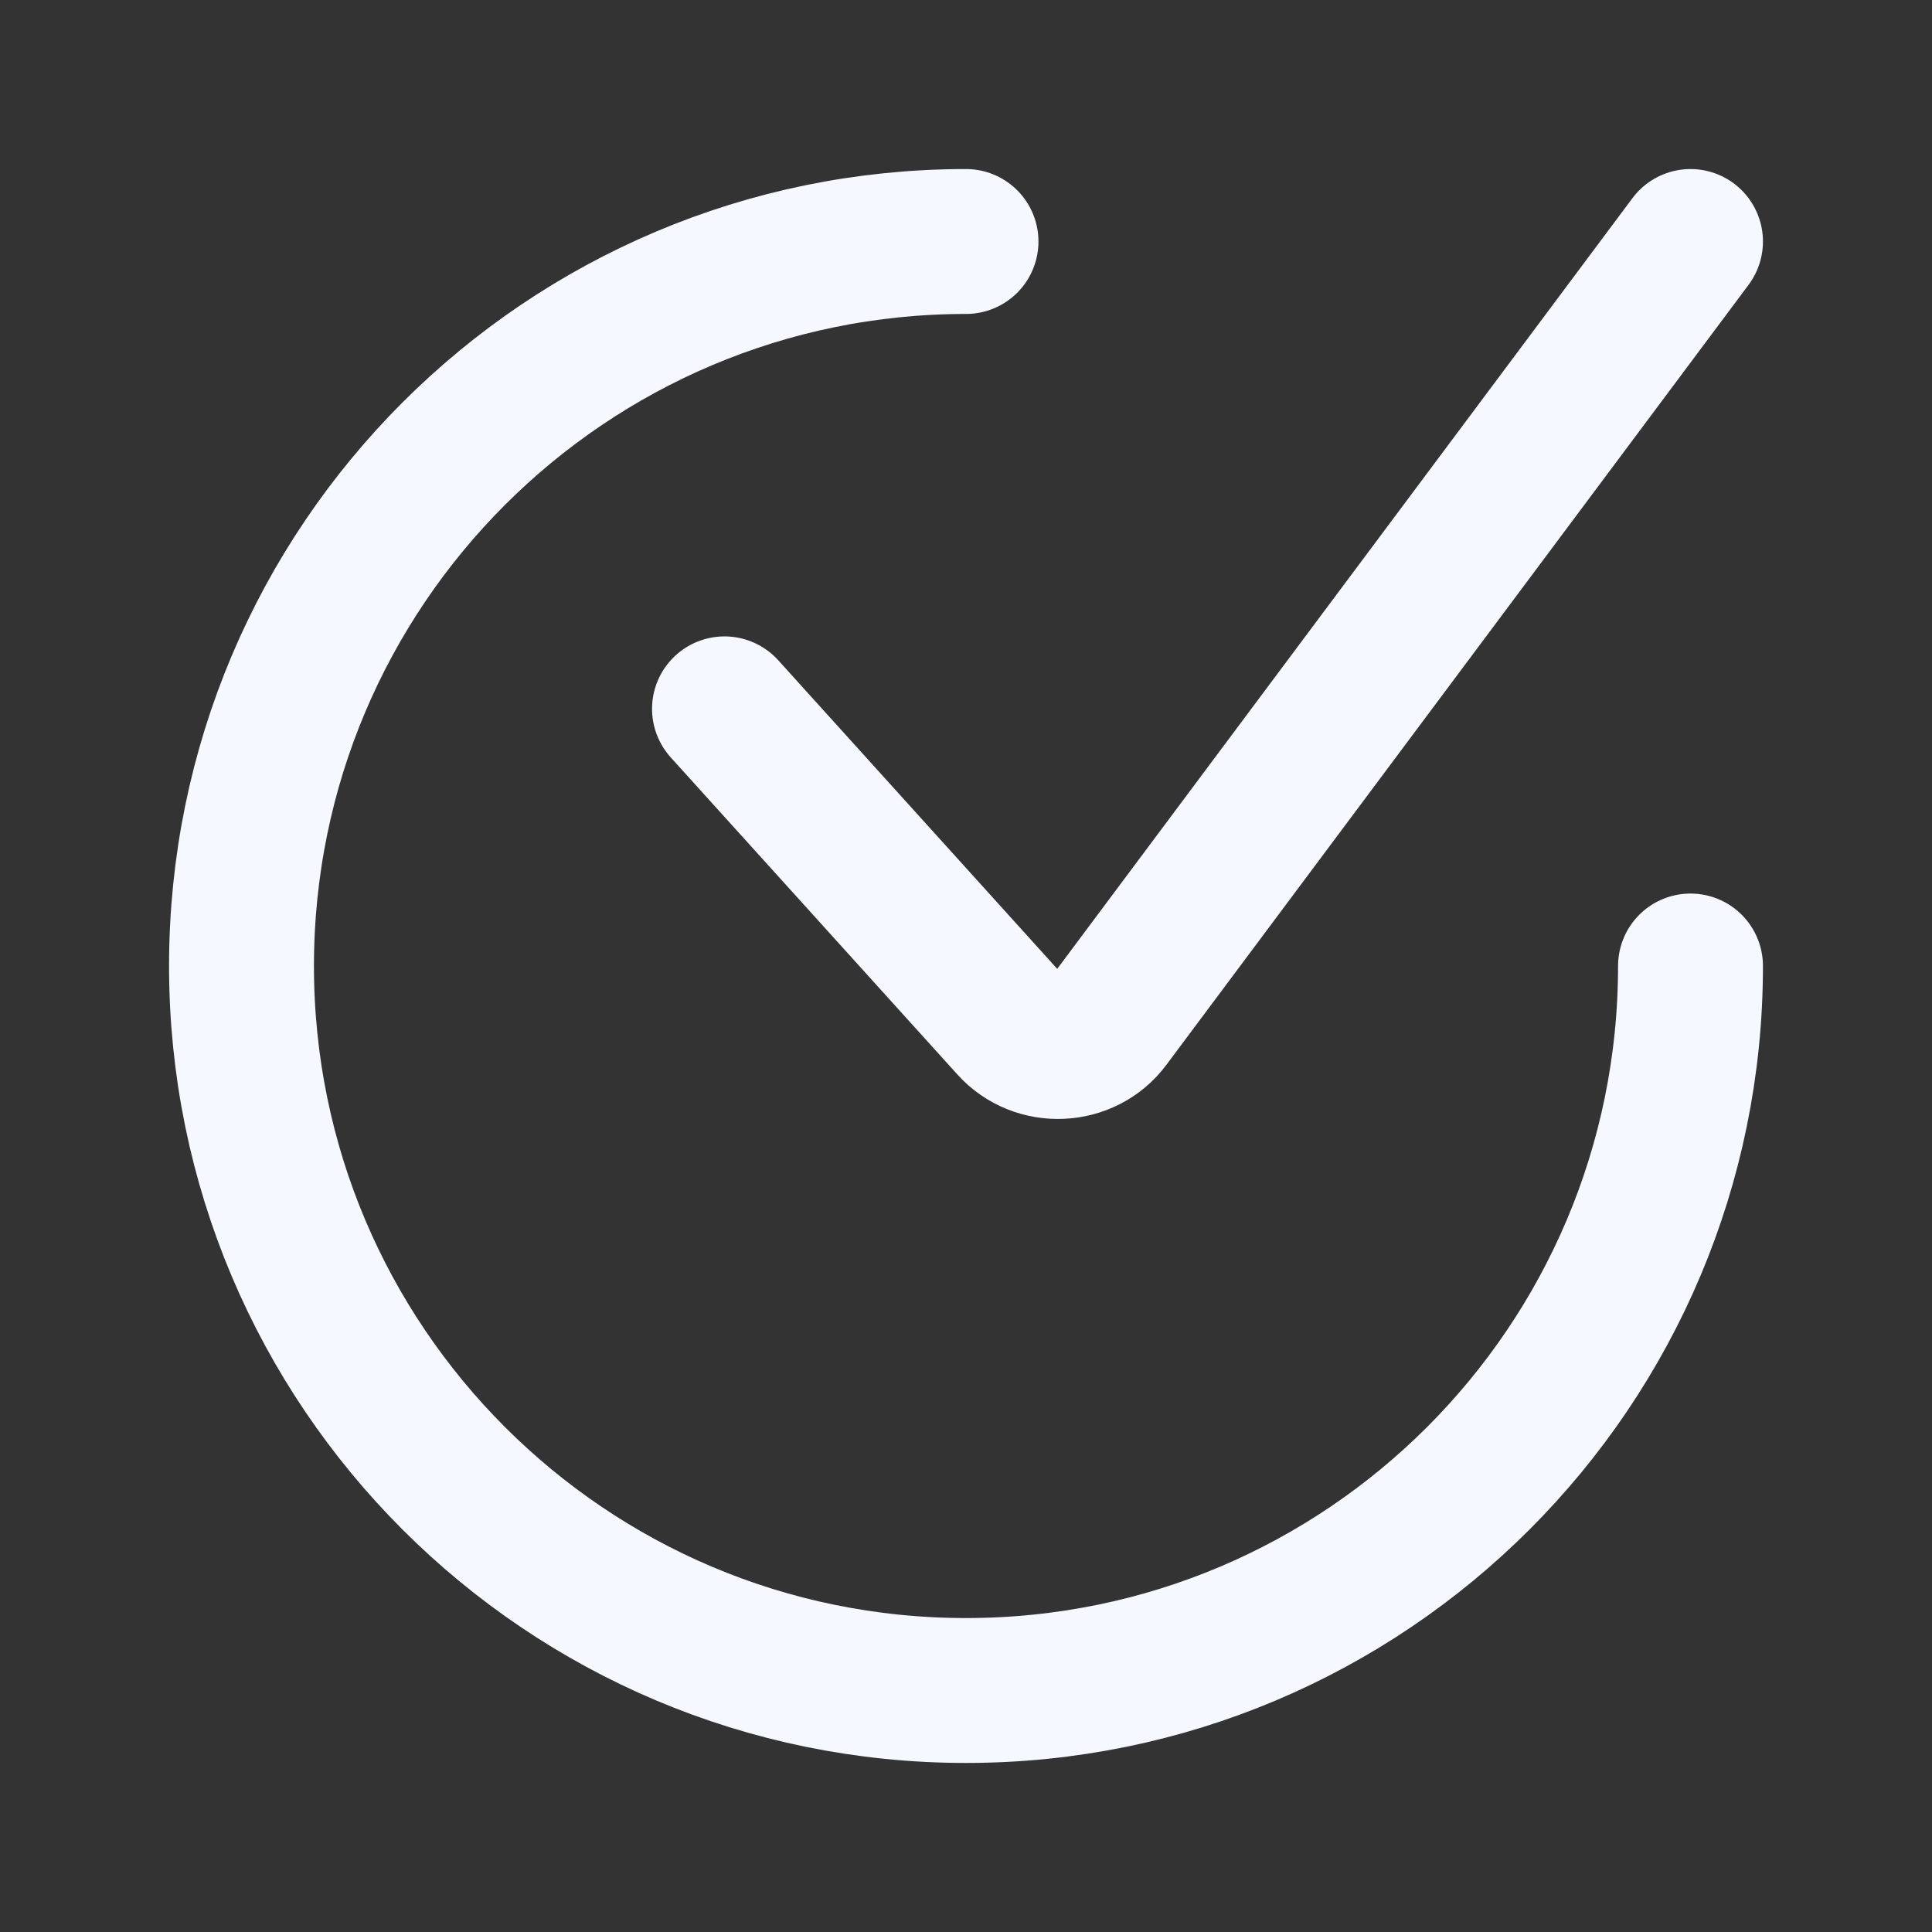 <svg width="20" height="20" viewBox="0 0 20 20" fill="none" xmlns="http://www.w3.org/2000/svg">
<rect x="0" y="0" width="20" height="20" fill="#333333" stroke="none"/>
<path d="M7.5 7.338L10.468 10.621C10.74 10.922 11.231 10.9 11.473 10.575L17.5 2.5" stroke="#F6F8FF" stroke-width="1.5" stroke-linecap="round" stroke-linejoin="round"/>
<path d="M17.5 10C17.5 14.142 14.142 17.5 10 17.5C5.858 17.5 2.5 14.142 2.5 10C2.5 5.858 5.858 2.5 10 2.5" stroke="#F6F8FF" stroke-width="1.5" stroke-linecap="round" stroke-linejoin="round"/>
</svg>
